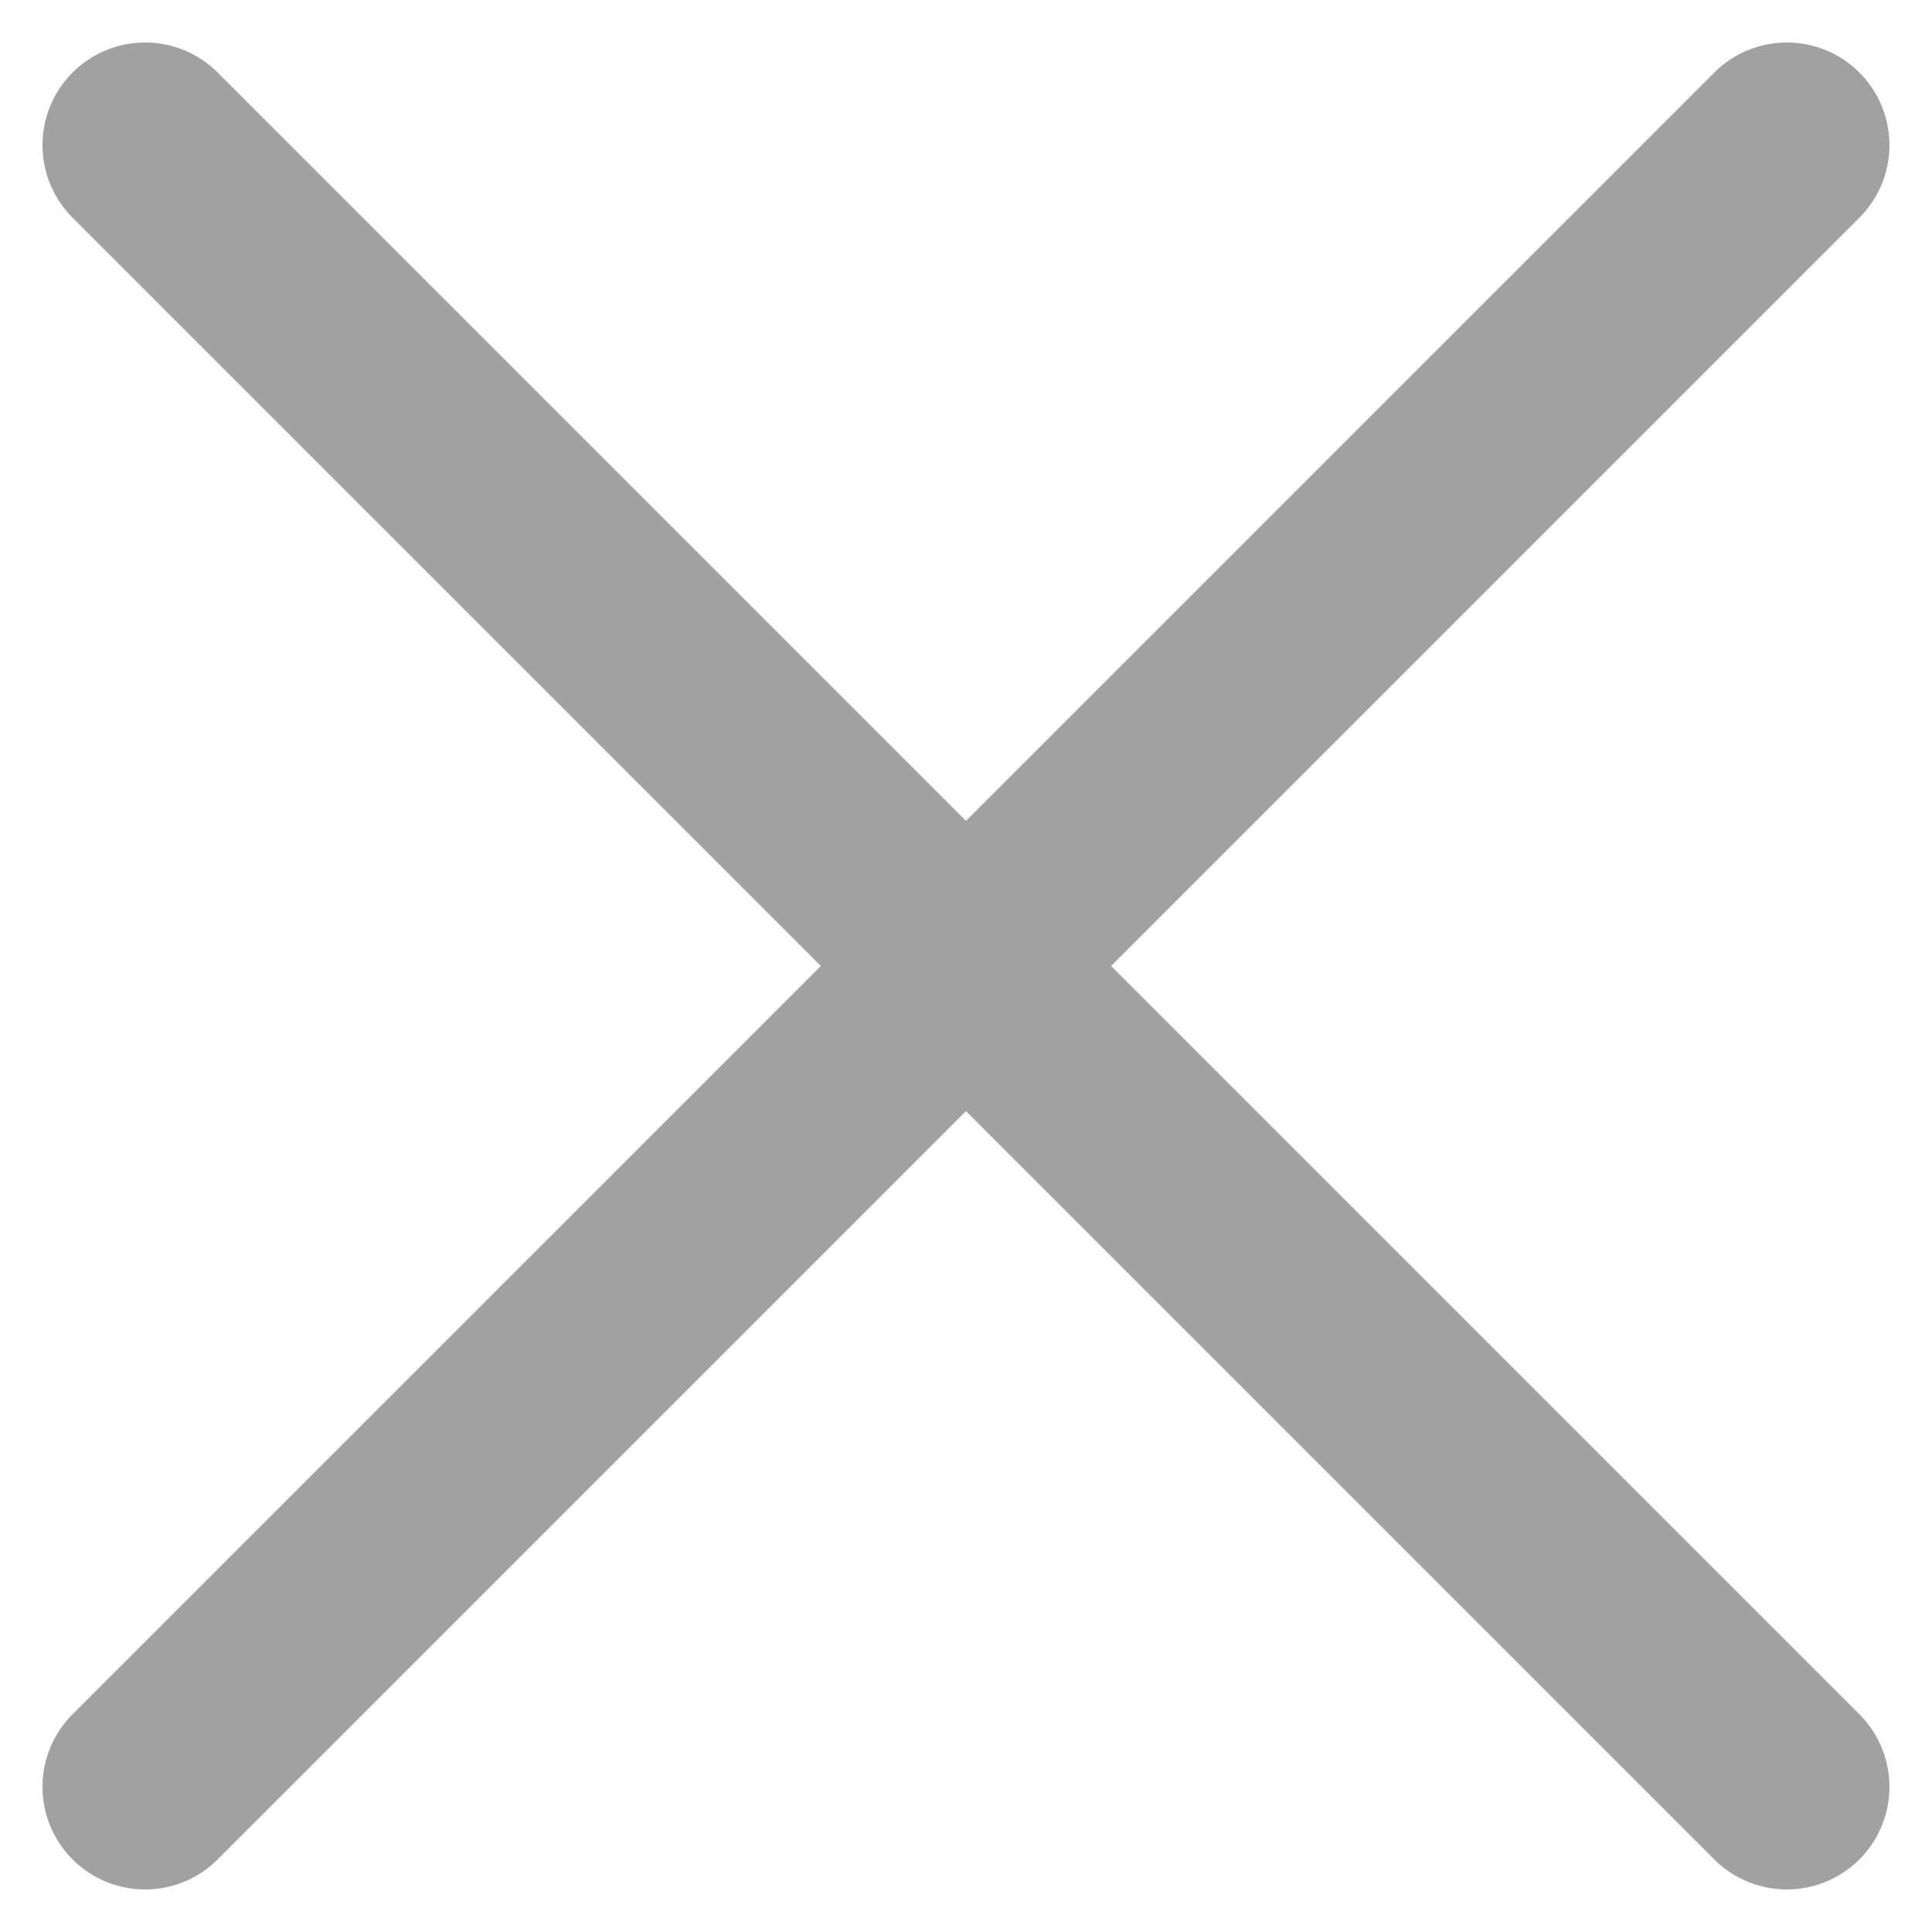 <svg xmlns="http://www.w3.org/2000/svg" width="28.243" height="28.243" viewBox="0 0 28.243 28.243">
  <g id="Group_175" data-name="Group 175" transform="translate(-1661.379 -54.379)">
    <line id="Line_15" data-name="Line 15" x1="24" y2="24" transform="translate(1663.5 56.5)" fill="none" stroke="#a1a1a1" stroke-linecap="round" stroke-width="3"/>
    <line id="Line_16" data-name="Line 16" x2="24" y2="24" transform="translate(1663.5 56.5)" fill="none" stroke="#a1a1a1" stroke-linecap="round" stroke-width="3"/>
  </g>
</svg>
